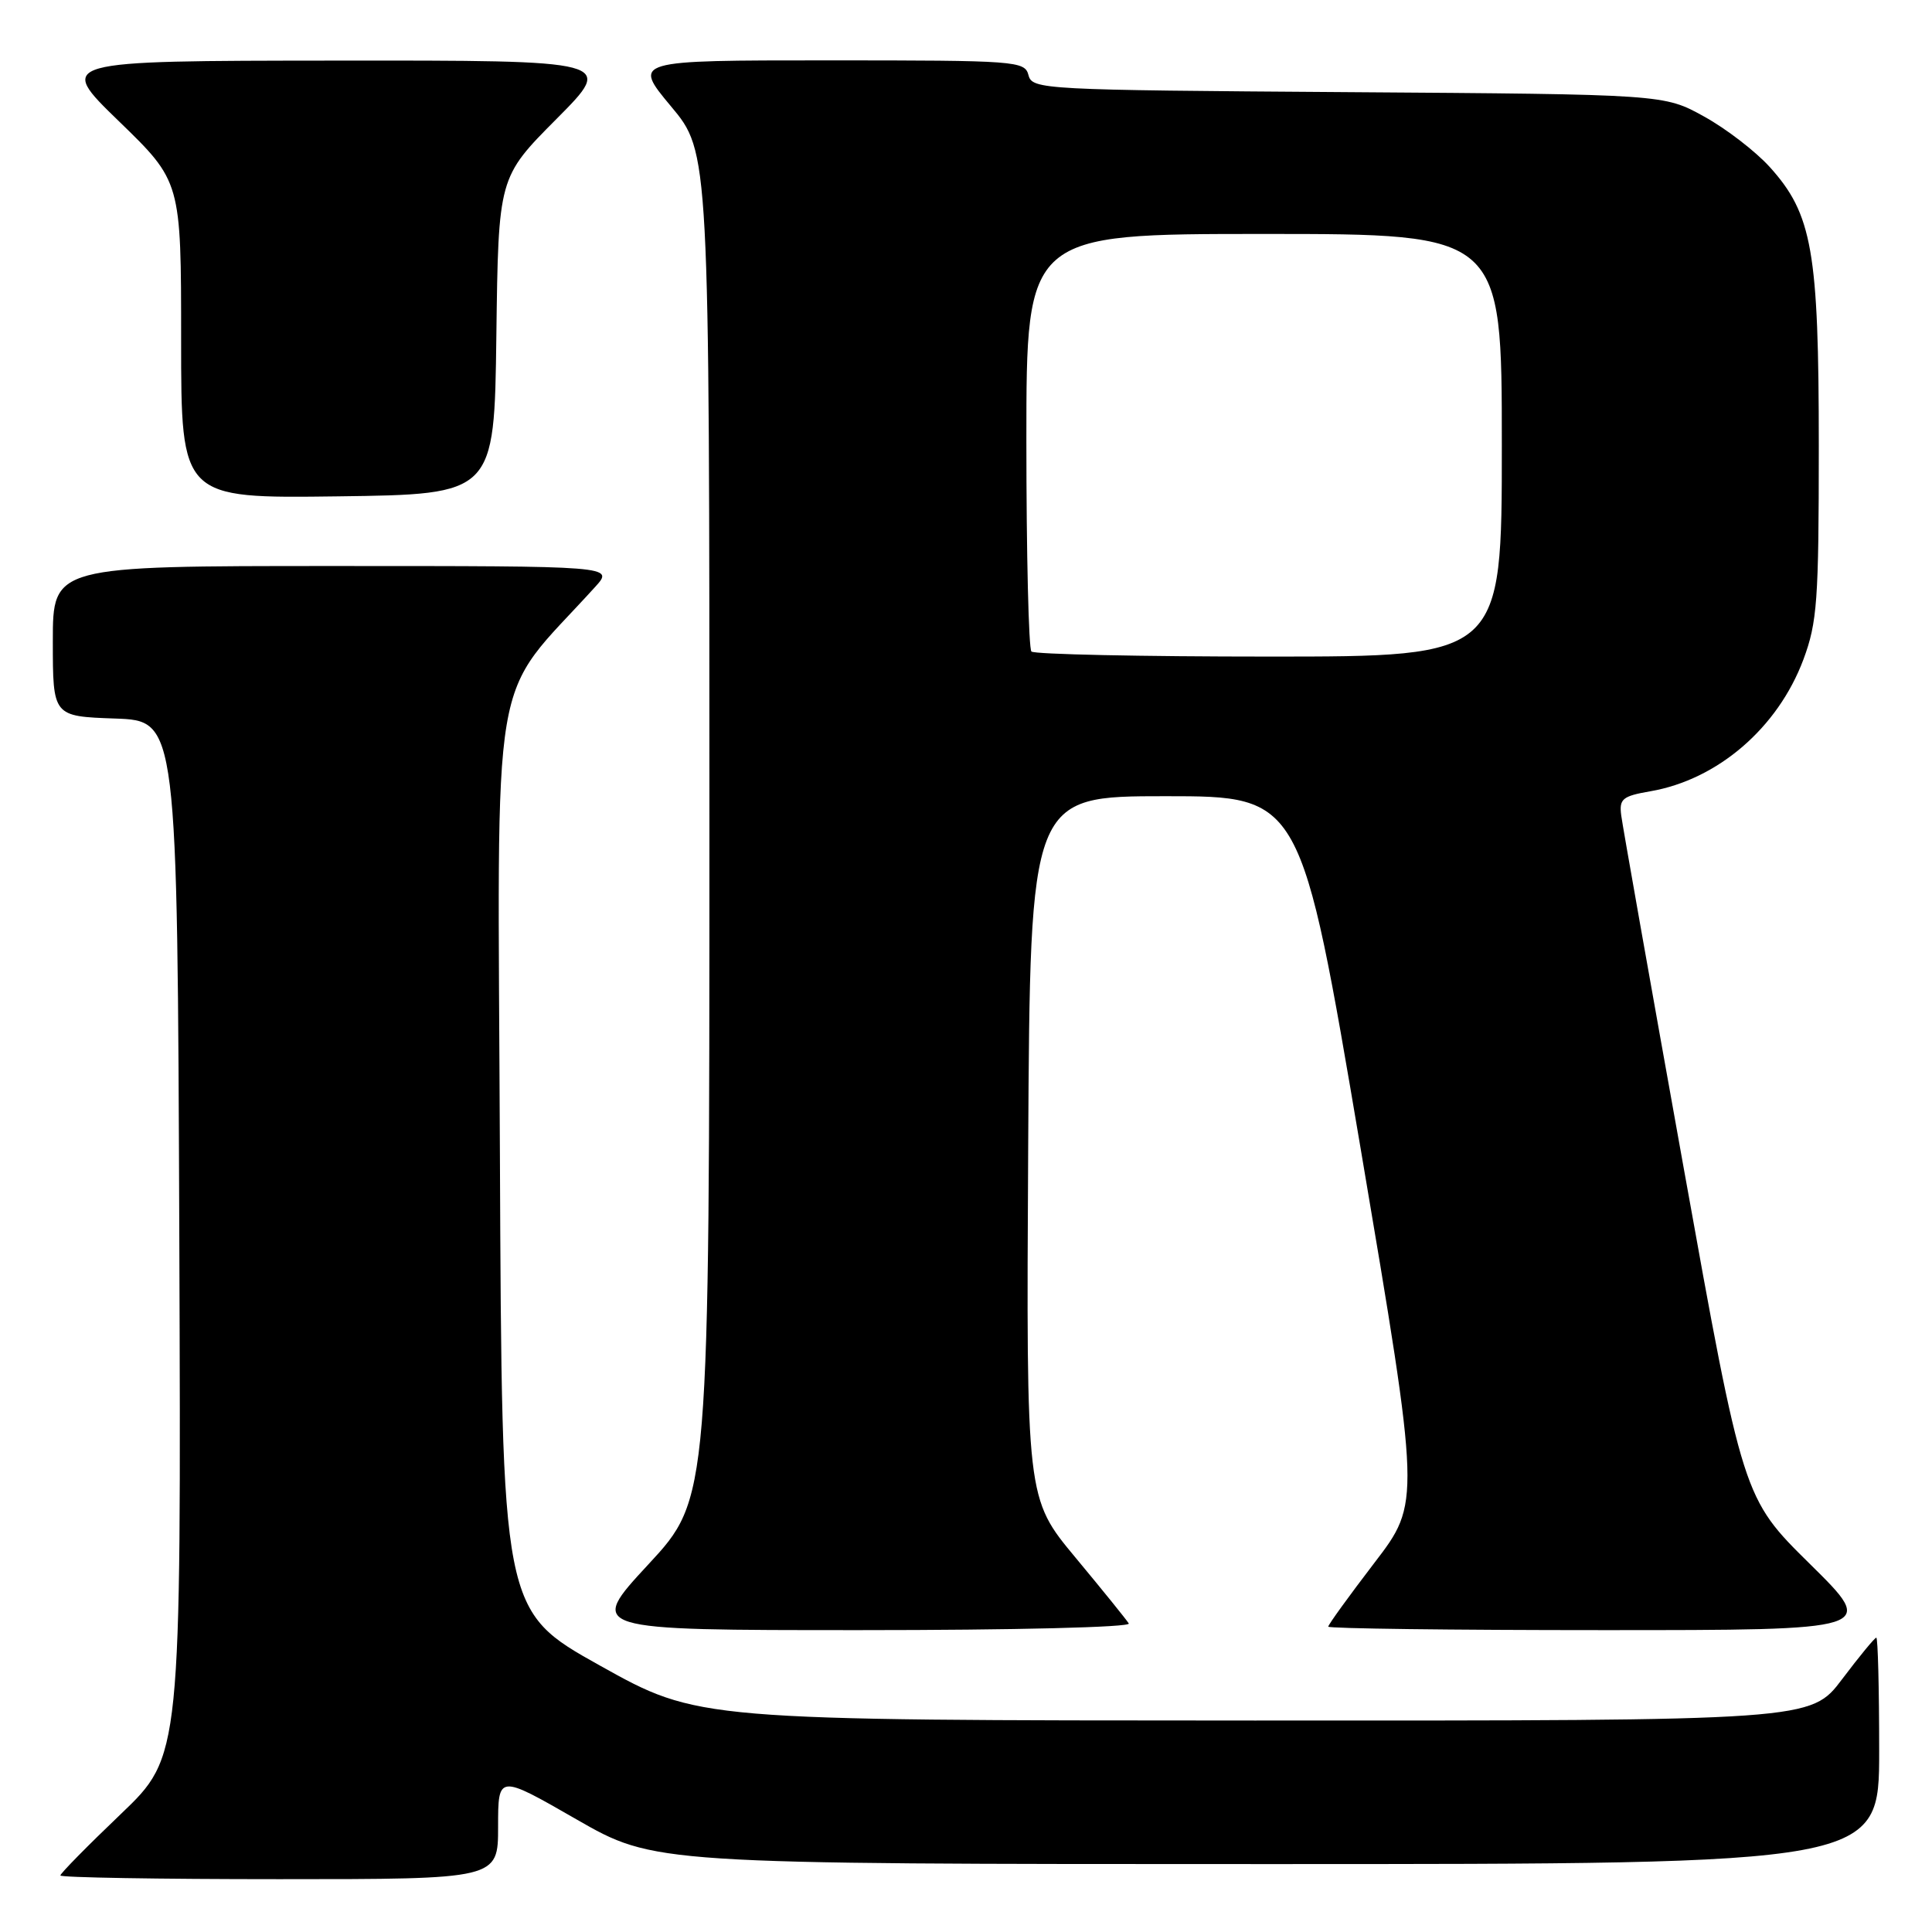 <?xml version="1.0" encoding="UTF-8" standalone="no"?>
<!DOCTYPE svg PUBLIC "-//W3C//DTD SVG 1.1//EN" "http://www.w3.org/Graphics/SVG/1.1/DTD/svg11.dtd" >
<svg xmlns="http://www.w3.org/2000/svg" xmlns:xlink="http://www.w3.org/1999/xlink" version="1.1" viewBox="0 0 256 256">
 <g >
 <path fill="currentColor"
d=" M 66.00 242.06 C 66.00 235.11 66.00 235.11 76.36 241.06 C 86.71 247.00 86.71 247.00 167.86 247.00 C 249.00 247.00 249.00 247.00 249.00 232.00 C 249.00 223.75 248.83 217.00 248.62 217.00 C 248.41 217.00 246.37 219.48 244.09 222.50 C 239.94 228.00 239.94 228.00 166.22 227.98 C 92.50 227.96 92.50 227.96 79.50 220.70 C 66.50 213.44 66.50 213.44 66.24 152.81 C 65.96 85.90 64.69 93.40 78.88 77.75 C 81.37 75.00 81.37 75.00 44.19 75.00 C 7.00 75.00 7.00 75.00 7.00 84.96 C 7.00 94.92 7.00 94.92 15.25 95.21 C 23.50 95.50 23.50 95.50 23.76 164.11 C 24.01 232.72 24.01 232.72 16.01 240.37 C 11.60 244.58 8.00 248.24 8.00 248.51 C 8.00 248.78 21.05 249.00 37.00 249.00 C 66.00 249.00 66.00 249.00 66.00 242.06 Z  M 149.57 215.12 C 149.28 214.64 146.10 210.71 142.51 206.39 C 135.98 198.54 135.98 198.54 136.24 152.02 C 136.50 105.50 136.50 105.50 154.44 105.50 C 172.39 105.50 172.39 105.50 180.31 152.30 C 188.23 199.11 188.23 199.11 182.11 207.09 C 178.75 211.48 176.00 215.28 176.00 215.54 C 176.00 215.79 192.36 216.00 212.36 216.00 C 248.71 216.00 248.71 216.00 239.84 207.25 C 230.96 198.50 230.96 198.50 223.05 154.50 C 218.70 130.30 214.99 109.39 214.82 108.04 C 214.54 105.86 214.97 105.49 218.67 104.85 C 227.60 103.31 235.57 96.45 238.96 87.39 C 240.79 82.47 241.00 79.64 241.00 59.14 C 241.00 33.27 240.14 28.37 234.50 22.13 C 232.63 20.06 228.72 17.05 225.80 15.44 C 220.50 12.50 220.50 12.50 178.65 12.21 C 138.06 11.93 136.78 11.86 136.28 9.96 C 135.79 8.08 134.74 8.00 109.80 8.00 C 83.83 8.00 83.83 8.00 88.91 14.09 C 94.00 20.17 94.00 20.17 94.00 109.37 C 94.00 198.56 94.00 198.56 85.92 207.28 C 77.84 216.00 77.84 216.00 113.98 216.00 C 134.49 216.00 149.88 215.62 149.57 215.12 Z  M 65.77 44.50 C 66.04 23.50 66.04 23.50 73.75 15.75 C 81.45 8.00 81.45 8.00 44.48 8.03 C 7.50 8.06 7.50 8.06 15.75 16.06 C 24.00 24.06 24.00 24.06 24.00 45.05 C 24.00 66.04 24.00 66.04 44.75 65.77 C 65.50 65.50 65.50 65.50 65.77 44.50 Z  M 136.67 86.33 C 136.30 85.97 136.00 73.37 136.00 58.33 C 136.00 31.00 136.00 31.00 167.50 31.00 C 199.00 31.00 199.00 31.00 199.00 59.00 C 199.00 87.00 199.00 87.00 168.17 87.00 C 151.21 87.00 137.03 86.70 136.67 86.33 Z "/>
</g>
</svg>